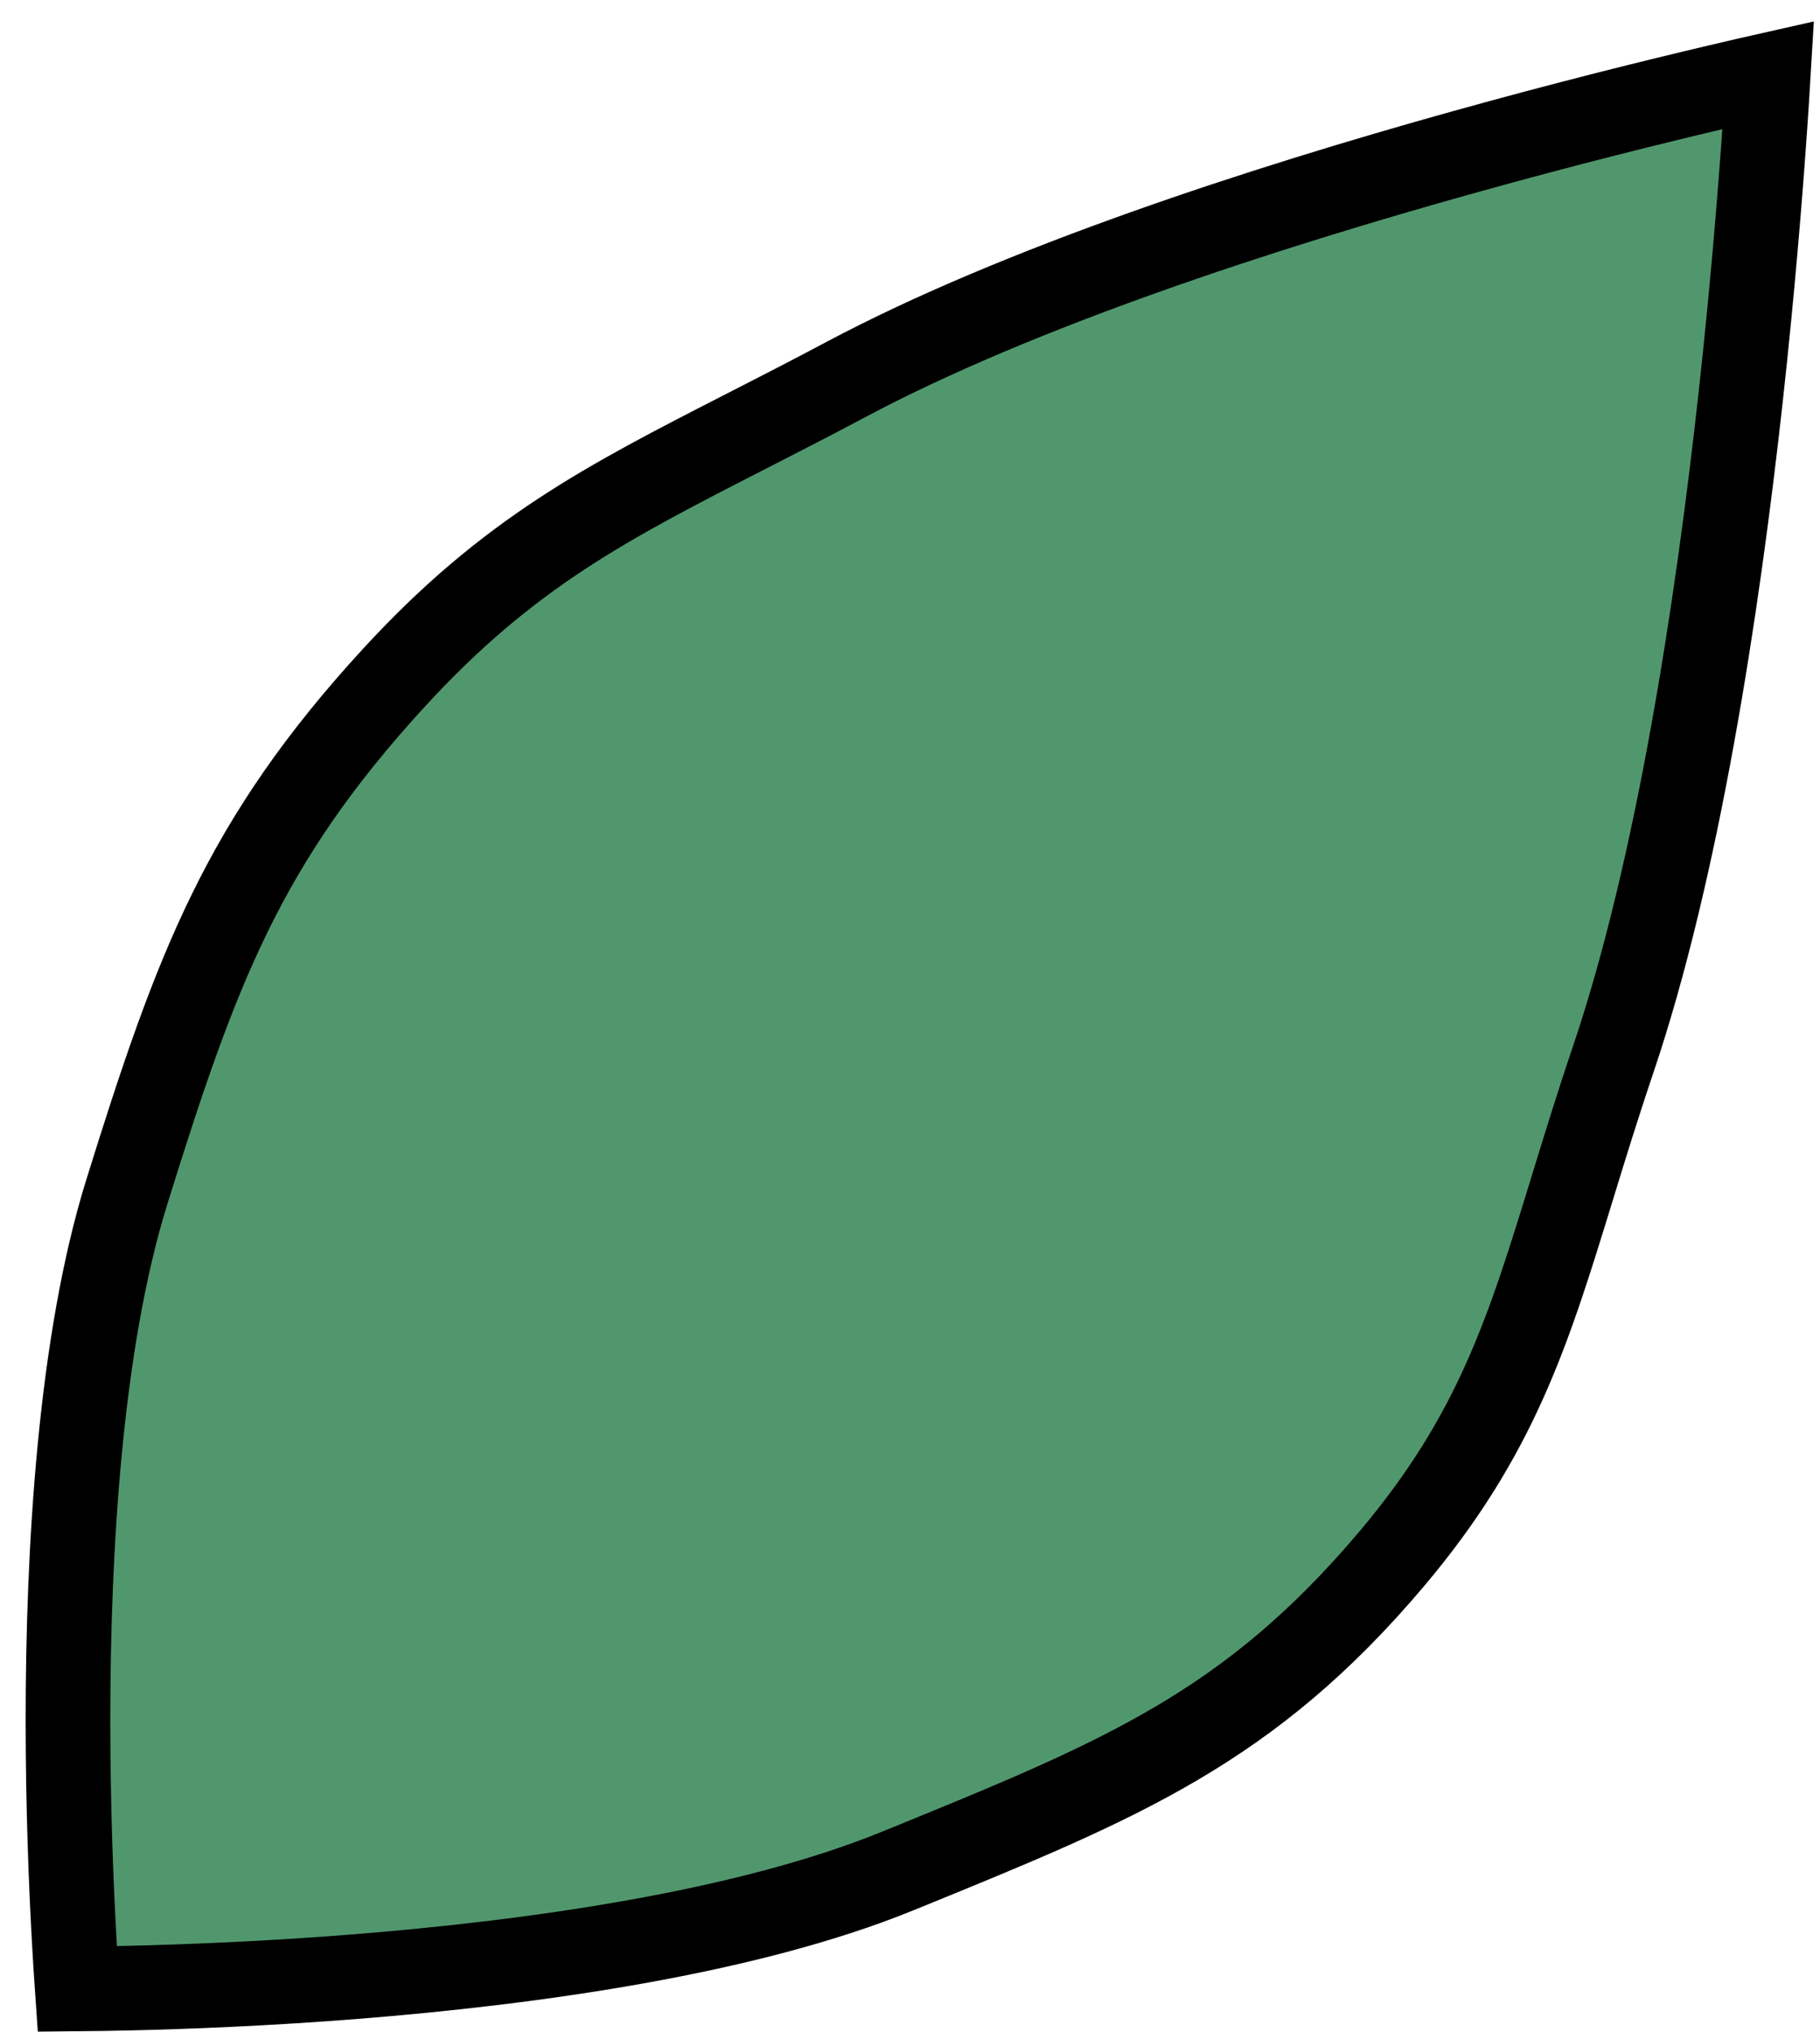 <svg width="43" height="48" viewBox="0 0 43 48" fill="none" xmlns="http://www.w3.org/2000/svg">
<path d="M1.825 46.988C2.16 46.985 2.577 46.979 3.064 46.968C4.408 46.937 6.278 46.865 8.376 46.699C12.603 46.364 17.642 45.657 21.206 44.203L21.374 44.135C26.483 42.051 29.511 40.817 32.882 36.826C35.358 33.894 36.111 31.44 37.144 28.078C37.431 27.142 37.74 26.135 38.114 25.029C39.632 20.535 40.57 14.417 41.127 9.371C41.404 6.858 41.585 4.63 41.696 3.031C41.729 2.553 41.757 2.13 41.778 1.774C41.445 1.849 41.053 1.939 40.611 2.044C39.088 2.402 36.971 2.927 34.594 3.59C29.82 4.921 24.076 6.789 19.989 8.964C19.147 9.412 18.367 9.811 17.636 10.185C14.344 11.87 12.02 13.059 9.317 16C5.747 19.885 4.637 22.888 2.996 28.159C1.891 31.708 1.603 36.61 1.606 40.702C1.608 42.732 1.68 44.535 1.753 45.829C1.778 46.282 1.803 46.672 1.825 46.988Z" fill="#51976D" stroke="black" stroke-width="2"/>
</svg>
